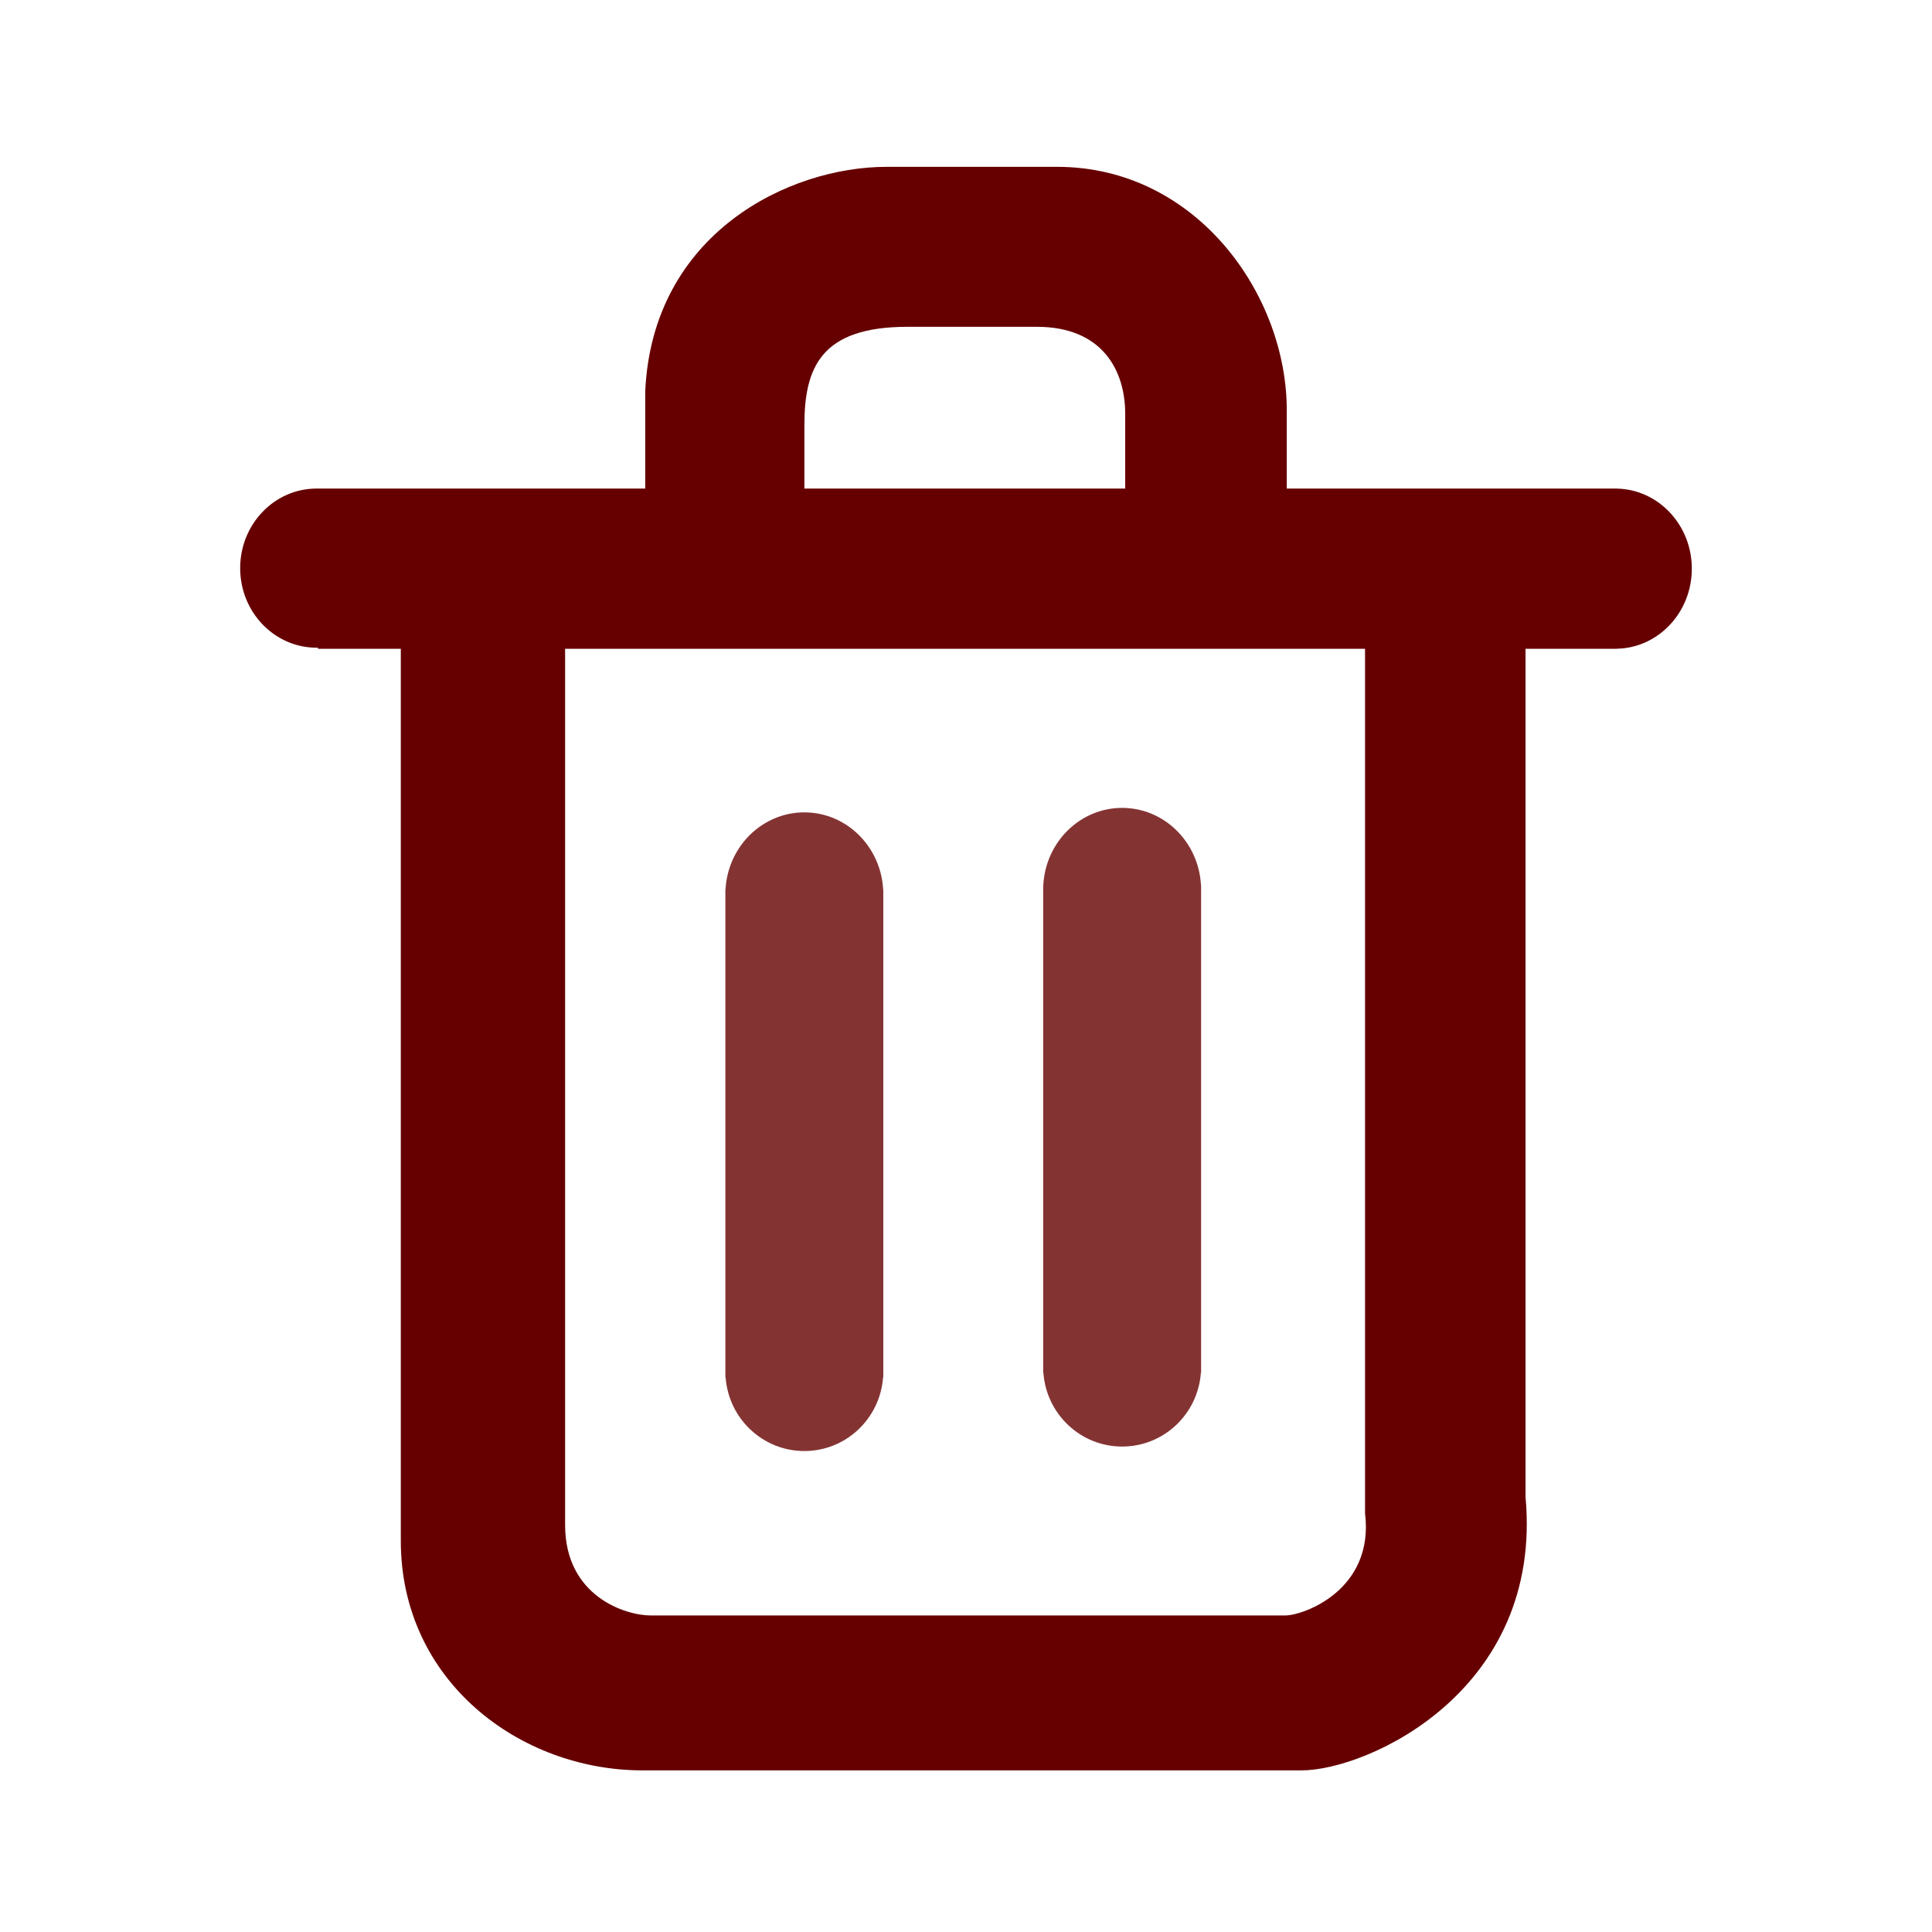 <?xml version="1.0" encoding="utf-8"?>
<!DOCTYPE svg PUBLIC "-//W3C//DTD SVG 1.1//EN" "http://www.w3.org/Graphics/SVG/1.1/DTD/svg11.dtd">
<svg version="1.1" id="Layer_1" xmlns="http://www.w3.org/2000/svg" xmlns:xlink="http://www.w3.org/1999/xlink" x="0px" y="0px"
	 width="80px" height="80px" viewBox="0 0 798.378 799.978" enable-background="new 0 0 798.378 799.978"
	 xml:space="preserve">
<path fill="none" d="M363.864,90.273"/>
<path fill="none" d="M145.512,90.847"/>
<path fill="none" d="M65.203,155.895"/>
<path fill="#660000" opacity="0.8" d="M332.248,336.375c-17.466,0-31.733,14.199-32.648,32.068h-0.048v201.894h0.101
	c1.25,17.046,15.361,30.488,32.596,30.488c17.238,0,31.348-13.442,32.598-30.488h0.1V368.443h-0.048
	C363.983,350.573,349.717,336.375,332.248,336.375z"/>
<path fill="#660000" opacity="0.8" d="M463.838,334.521c-17.466,0-31.733,14.199-32.648,32.068h-0.048v201.894h0.101
	c1.25,17.046,15.361,30.488,32.596,30.488c17.238,0,31.348-13.442,32.598-30.488h0.1V366.589h-0.048
	C495.574,348.72,481.307,334.521,463.838,334.521z"/>
<path fill="#660000" d="M668.697,202.313v-0.017h-37.825h-66.459h-32.406v-31.792c0.364-48.07-37.216-101.425-95.106-101.425
	h-70.554c-40.511,0-96.922,27.511-99.979,92.896v40.321h-33.175h-68.029h-34.312v0.015c-0.186-0.003-0.37-0.015-0.556-0.015
	c-17.478,0-31.648,14.752-31.648,32.949s14.17,32.949,31.648,32.949c0.187,0,0.371-0.011,0.556-0.015v0.455h34.312v369.384
	c0,58.154,49.403,95.037,100.083,95.037h272.851c27.362,0,100.166-32.947,92.774-113.313V268.633h37.825v-0.016
	c17.195-0.346,31.032-15.051,31.032-33.152C699.729,217.364,685.893,202.659,668.697,202.313z M332.271,176.248
	c-0.017-23.794,6.6-40.927,42.673-40.927h53.613c27.075,0,36.547,18.085,36.545,35.957v31.019H332.264L332.271,176.248z
	 M531.395,668.909H268.648c-10.531,0-35.455-7.964-35.455-37.48V268.633h331.22v357.921
	C568.349,658.414,538.863,668.909,531.395,668.909z"/>
</svg>
